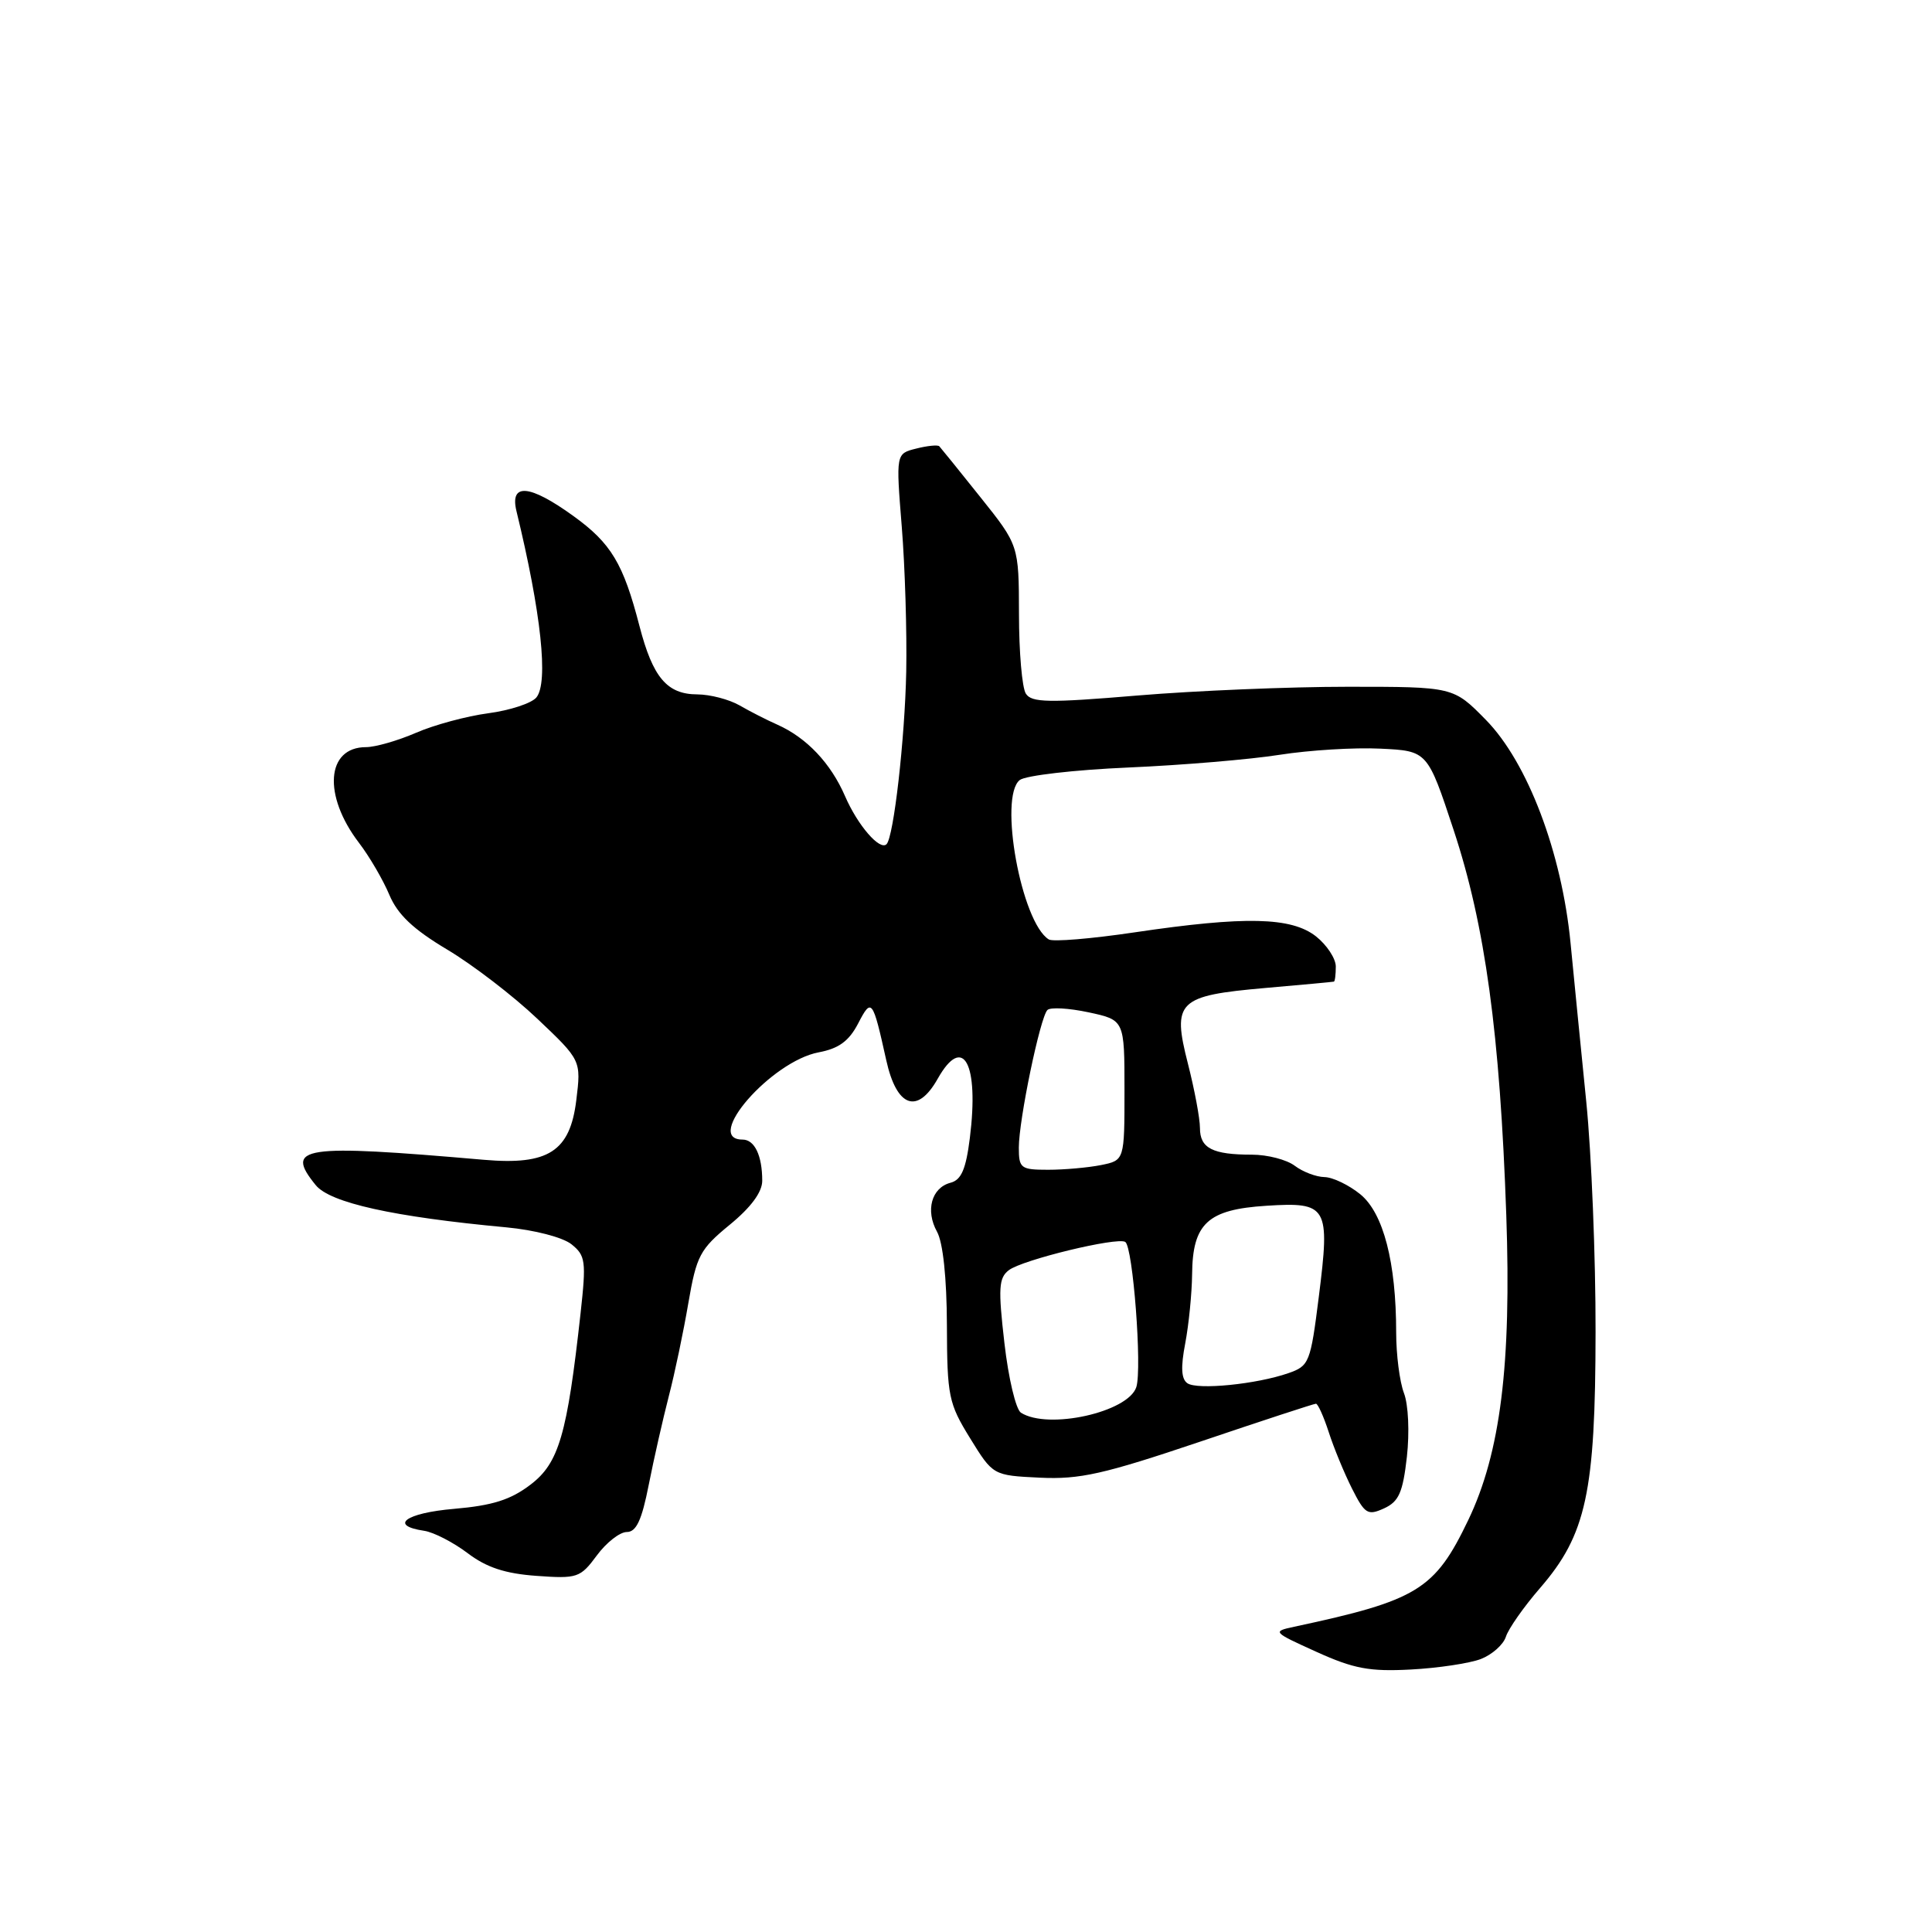 <?xml version="1.0" encoding="UTF-8" standalone="no"?>
<!DOCTYPE svg PUBLIC "-//W3C//DTD SVG 1.1//EN" "http://www.w3.org/Graphics/SVG/1.1/DTD/svg11.dtd" >
<svg xmlns="http://www.w3.org/2000/svg" xmlns:xlink="http://www.w3.org/1999/xlink" version="1.1" viewBox="0 0 256 256">
 <g >
 <path fill="currentColor"
d=" M 196.22 219.83 C 197.71 219.25 199.21 217.92 199.54 216.87 C 199.88 215.81 201.91 212.91 204.06 210.43 C 210.19 203.35 211.40 197.76 211.42 176.50 C 211.44 166.60 210.88 152.88 210.19 146.00 C 209.50 139.12 208.56 129.68 208.11 125.00 C 206.95 112.98 202.42 101.02 196.88 95.38 C 192.58 91.00 192.58 91.00 178.59 91.00 C 170.90 91.00 158.35 91.52 150.71 92.16 C 138.92 93.15 136.69 93.11 135.93 91.91 C 135.43 91.14 135.02 86.39 135.02 81.38 C 135.00 72.25 135.00 72.25 129.91 65.88 C 127.11 62.37 124.65 59.33 124.46 59.13 C 124.26 58.93 122.88 59.06 121.40 59.44 C 118.71 60.11 118.71 60.11 119.49 69.81 C 119.92 75.14 120.18 83.78 120.08 89.00 C 119.90 97.90 118.42 110.92 117.47 111.86 C 116.58 112.75 113.65 109.36 111.98 105.51 C 110.08 101.12 106.88 97.75 103.00 96.02 C 101.62 95.41 99.38 94.27 98.00 93.47 C 96.62 92.68 94.11 92.02 92.40 92.01 C 88.38 92.00 86.50 89.77 84.73 82.94 C 82.59 74.67 80.98 71.99 76.00 68.39 C 70.17 64.17 67.51 63.94 68.44 67.75 C 71.71 81.20 72.70 90.45 71.07 92.42 C 70.43 93.19 67.56 94.13 64.70 94.51 C 61.84 94.89 57.53 96.05 55.12 97.10 C 52.72 98.14 49.73 99.00 48.50 99.00 C 43.23 99.00 42.76 105.38 47.56 111.67 C 48.96 113.50 50.77 116.61 51.59 118.57 C 52.69 121.18 54.74 123.13 59.25 125.82 C 62.64 127.84 68.02 131.97 71.21 135.00 C 77.01 140.50 77.01 140.50 76.36 145.80 C 75.53 152.57 72.65 154.42 64.13 153.68 C 39.95 151.58 37.68 151.92 41.83 157.03 C 43.73 159.38 52.12 161.24 67.09 162.63 C 70.83 162.98 74.56 163.95 75.72 164.87 C 77.59 166.37 77.69 167.10 76.93 174.00 C 75.15 190.11 74.06 193.86 70.30 196.72 C 67.67 198.73 65.27 199.49 60.17 199.93 C 53.74 200.48 51.48 202.14 56.21 202.84 C 57.47 203.03 60.05 204.36 61.95 205.79 C 64.46 207.70 66.93 208.51 71.08 208.81 C 76.50 209.20 76.89 209.07 79.08 206.11 C 80.34 204.40 82.13 203.00 83.05 203.00 C 84.31 203.00 85.04 201.44 85.96 196.75 C 86.64 193.31 87.84 188.03 88.62 185.00 C 89.41 181.97 90.57 176.42 91.21 172.66 C 92.29 166.39 92.74 165.53 96.69 162.29 C 99.50 159.99 101.00 157.96 101.00 156.46 C 101.00 153.12 99.99 151.00 98.39 151.00 C 93.14 151.00 102.20 140.62 108.48 139.44 C 111.14 138.94 112.49 137.95 113.70 135.63 C 115.49 132.18 115.63 132.36 117.43 140.47 C 118.81 146.73 121.56 147.72 124.25 142.94 C 127.62 136.96 129.75 140.87 128.51 150.79 C 127.99 154.93 127.38 156.35 125.95 156.72 C 123.43 157.38 122.60 160.40 124.16 163.21 C 124.95 164.63 125.45 169.34 125.47 175.57 C 125.50 185.01 125.69 185.95 128.54 190.57 C 131.58 195.50 131.58 195.50 137.79 195.80 C 143.08 196.05 146.23 195.34 158.96 191.05 C 167.18 188.27 174.11 186.00 174.37 186.00 C 174.63 186.00 175.39 187.69 176.06 189.75 C 176.72 191.81 178.11 195.18 179.14 197.23 C 180.85 200.62 181.23 200.85 183.39 199.87 C 185.35 198.97 185.88 197.79 186.42 193.04 C 186.78 189.79 186.62 186.13 186.03 184.59 C 185.46 183.09 185.00 179.49 185.00 176.57 C 185.00 167.27 183.31 160.75 180.25 158.25 C 178.74 157.02 176.60 155.99 175.50 155.97 C 174.40 155.95 172.63 155.28 171.56 154.47 C 170.49 153.66 167.94 153.00 165.89 153.00 C 160.67 153.00 159.00 152.15 159.00 149.47 C 159.00 148.20 158.28 144.37 157.41 140.96 C 155.29 132.67 156.05 131.93 167.69 130.91 C 172.54 130.49 176.61 130.11 176.75 130.07 C 176.89 130.03 177.00 129.13 177.00 128.07 C 177.00 127.01 175.81 125.21 174.37 124.07 C 171.10 121.51 164.99 121.37 150.35 123.54 C 144.63 124.39 139.51 124.82 138.97 124.48 C 135.33 122.23 132.30 105.60 135.12 103.36 C 135.88 102.76 142.35 102.01 149.50 101.70 C 156.65 101.39 165.69 100.63 169.59 100.01 C 173.49 99.40 179.48 99.03 182.91 99.20 C 189.15 99.50 189.15 99.50 192.62 110.00 C 196.80 122.66 198.75 136.97 199.59 161.00 C 200.28 180.81 198.82 192.51 194.55 201.42 C 190.12 210.66 187.83 212.06 171.50 215.55 C 168.56 216.18 168.61 216.24 174.44 218.88 C 179.38 221.12 181.49 221.51 186.94 221.22 C 190.55 221.03 194.72 220.40 196.22 219.83 Z  M 135.28 187.19 C 134.61 186.77 133.62 182.61 133.09 177.96 C 132.25 170.70 132.34 169.33 133.67 168.31 C 135.46 166.93 148.01 163.89 149.10 164.56 C 150.12 165.19 151.35 181.32 150.57 183.79 C 149.51 187.12 138.89 189.49 135.28 187.19 Z  M 157.34 183.29 C 156.52 182.73 156.44 181.16 157.05 178.00 C 157.52 175.52 157.93 171.41 157.96 168.86 C 158.02 162.11 160.02 160.26 167.81 159.77 C 175.92 159.25 176.26 159.85 174.75 171.82 C 173.65 180.56 173.48 180.99 170.72 181.95 C 166.50 183.42 158.68 184.20 157.34 183.29 Z  M 135.00 152.07 C 135.00 148.39 137.83 134.77 138.79 133.83 C 139.18 133.44 141.64 133.58 144.25 134.14 C 149.00 135.16 149.00 135.16 149.00 144.46 C 149.00 153.75 149.00 153.75 145.88 154.38 C 144.16 154.72 141.01 155.00 138.88 155.00 C 135.26 155.00 135.00 154.81 135.00 152.07 Z "/>
</g>
</svg>